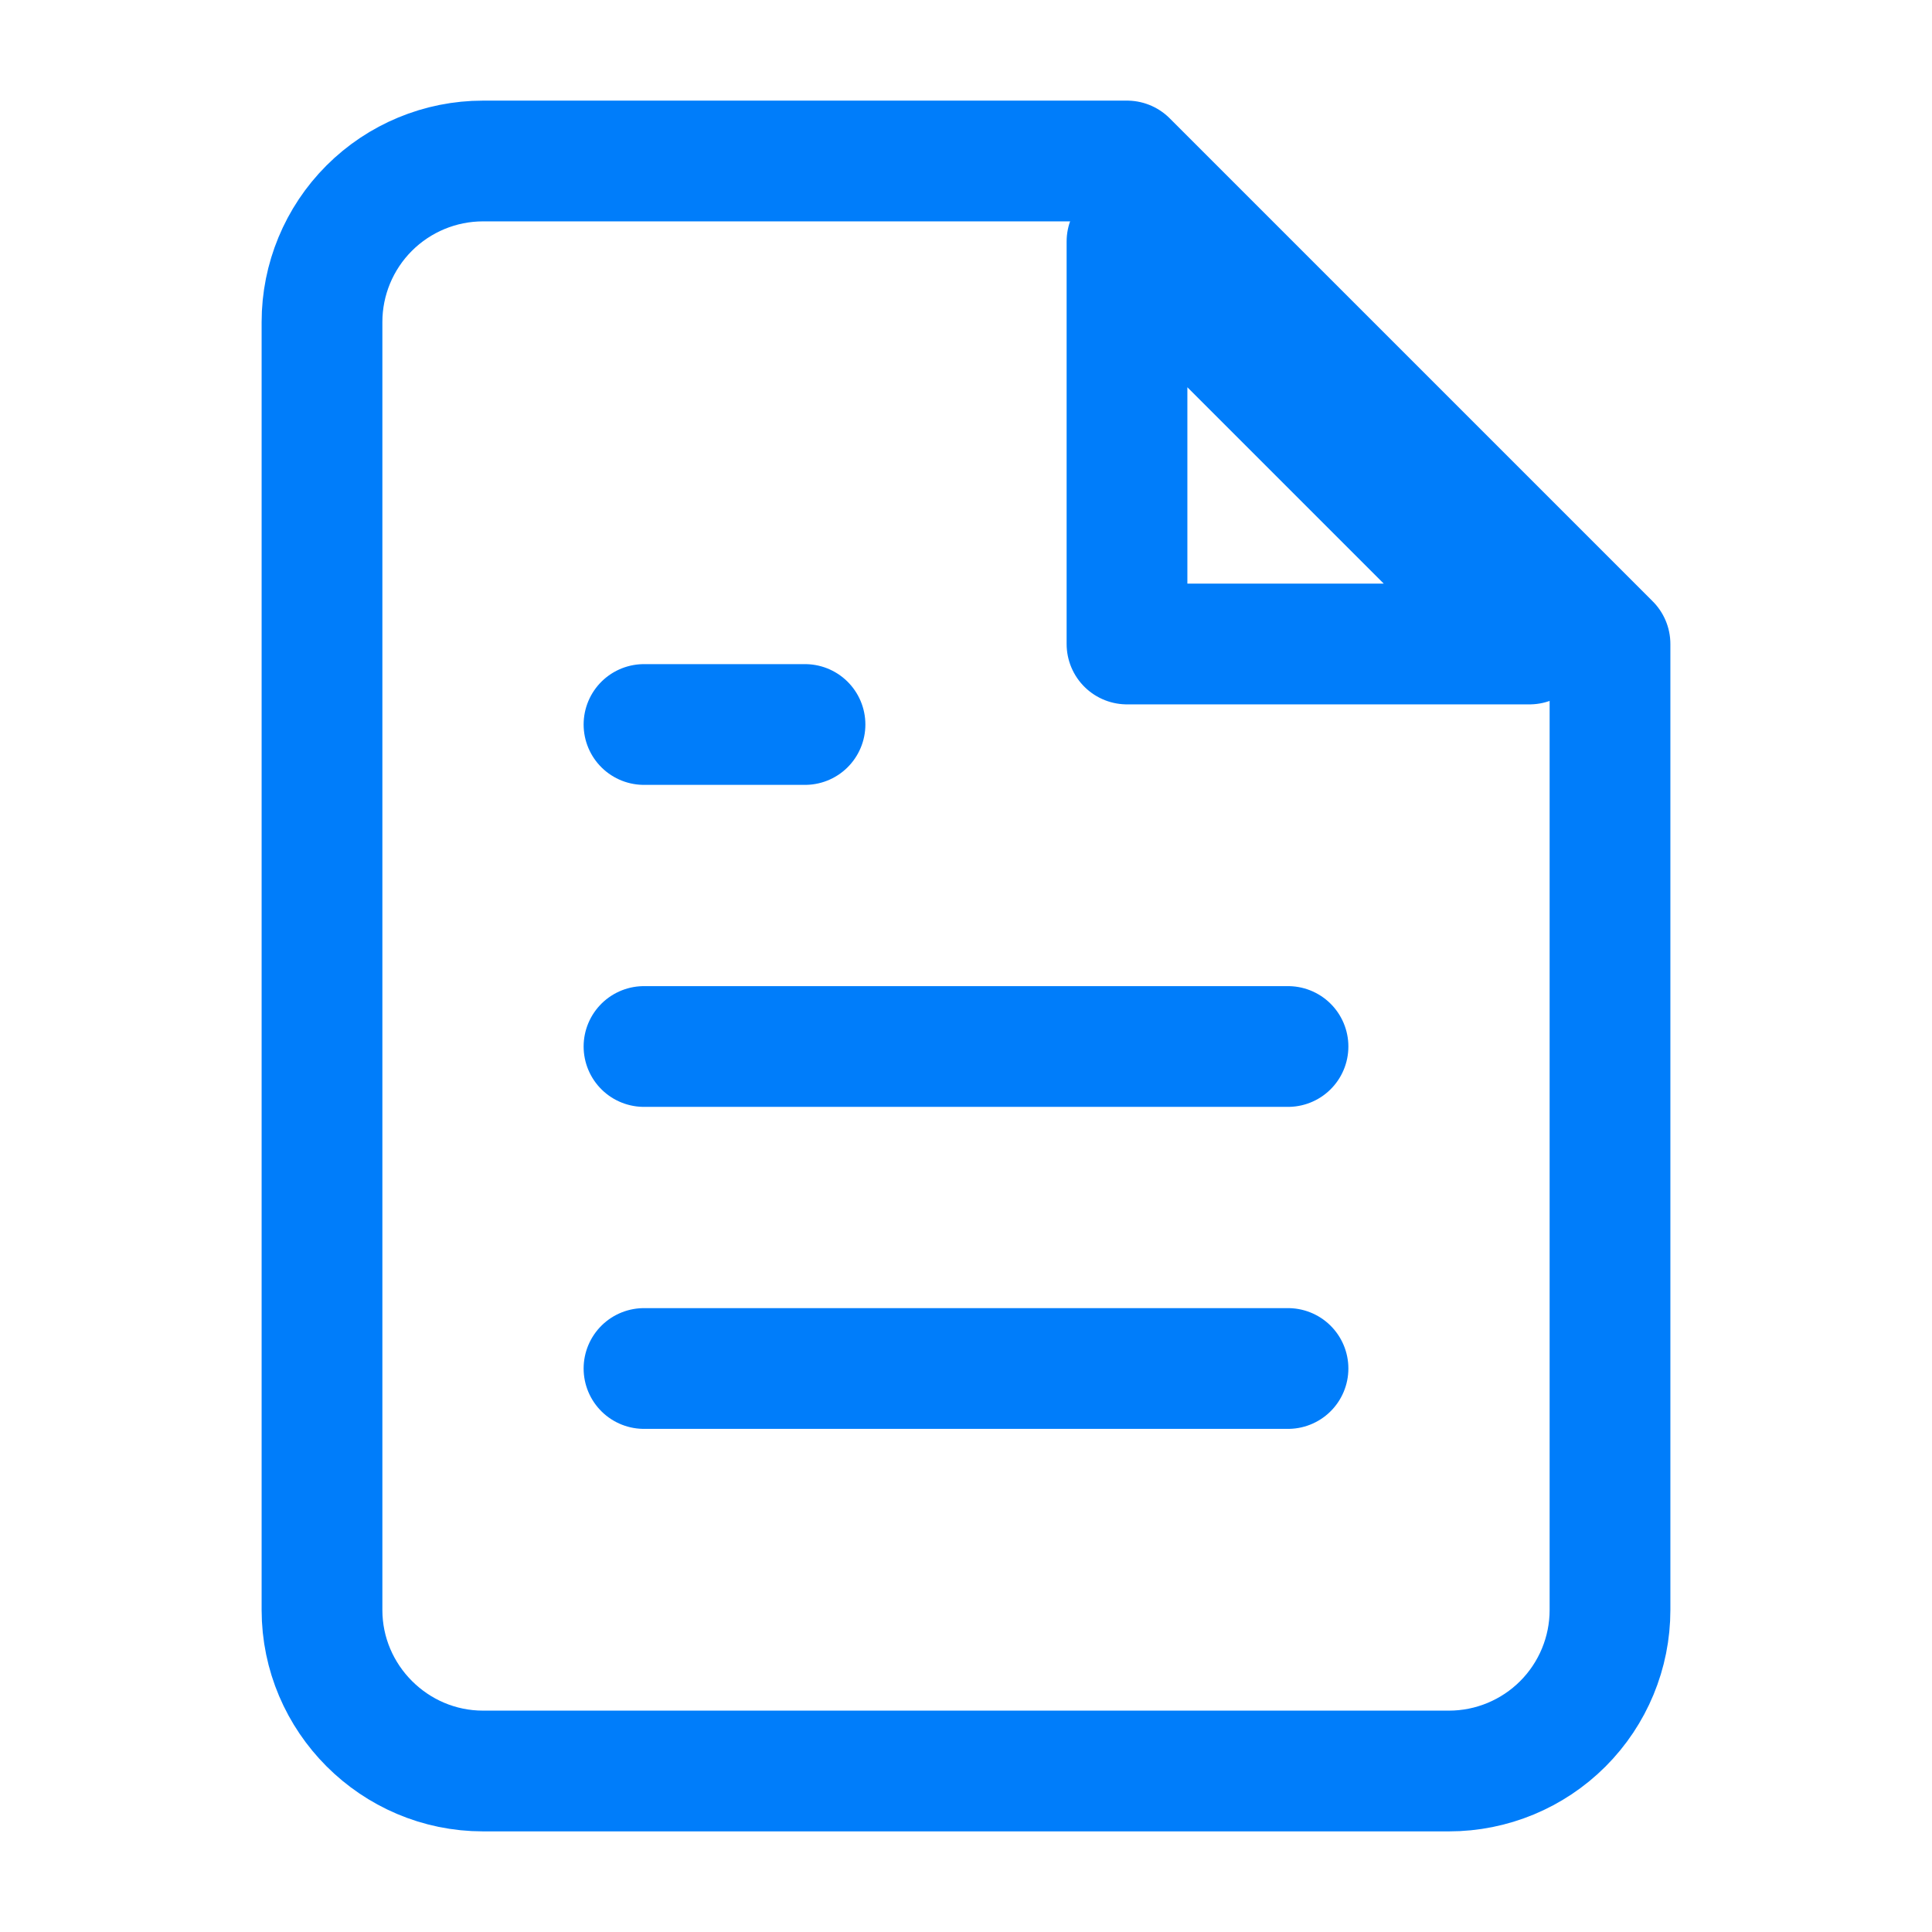 <svg width="24" height="24" viewBox="0 0 24 24" fill="none" xmlns="http://www.w3.org/2000/svg">
<path d="M14 2H6C5.47 2 4.961 2.211 4.586 2.586C4.211 2.961 4 3.47 4 4V20C4 21.1 4.9 22 6 22H18C18.53 22 19.039 21.789 19.414 21.414C19.789 21.039 20 20.53 20 20V8L14 2Z" stroke="#007DFA" stroke-width="1.5" stroke-linecap="round" stroke-linejoin="round"/>
<path d="M10 9H8M14 3V8H19L14 3ZM16 13H8H16ZM16 17H8H16Z" stroke="#007DFA" stroke-width="1.5" stroke-linecap="round" stroke-linejoin="round"/>
</svg>
